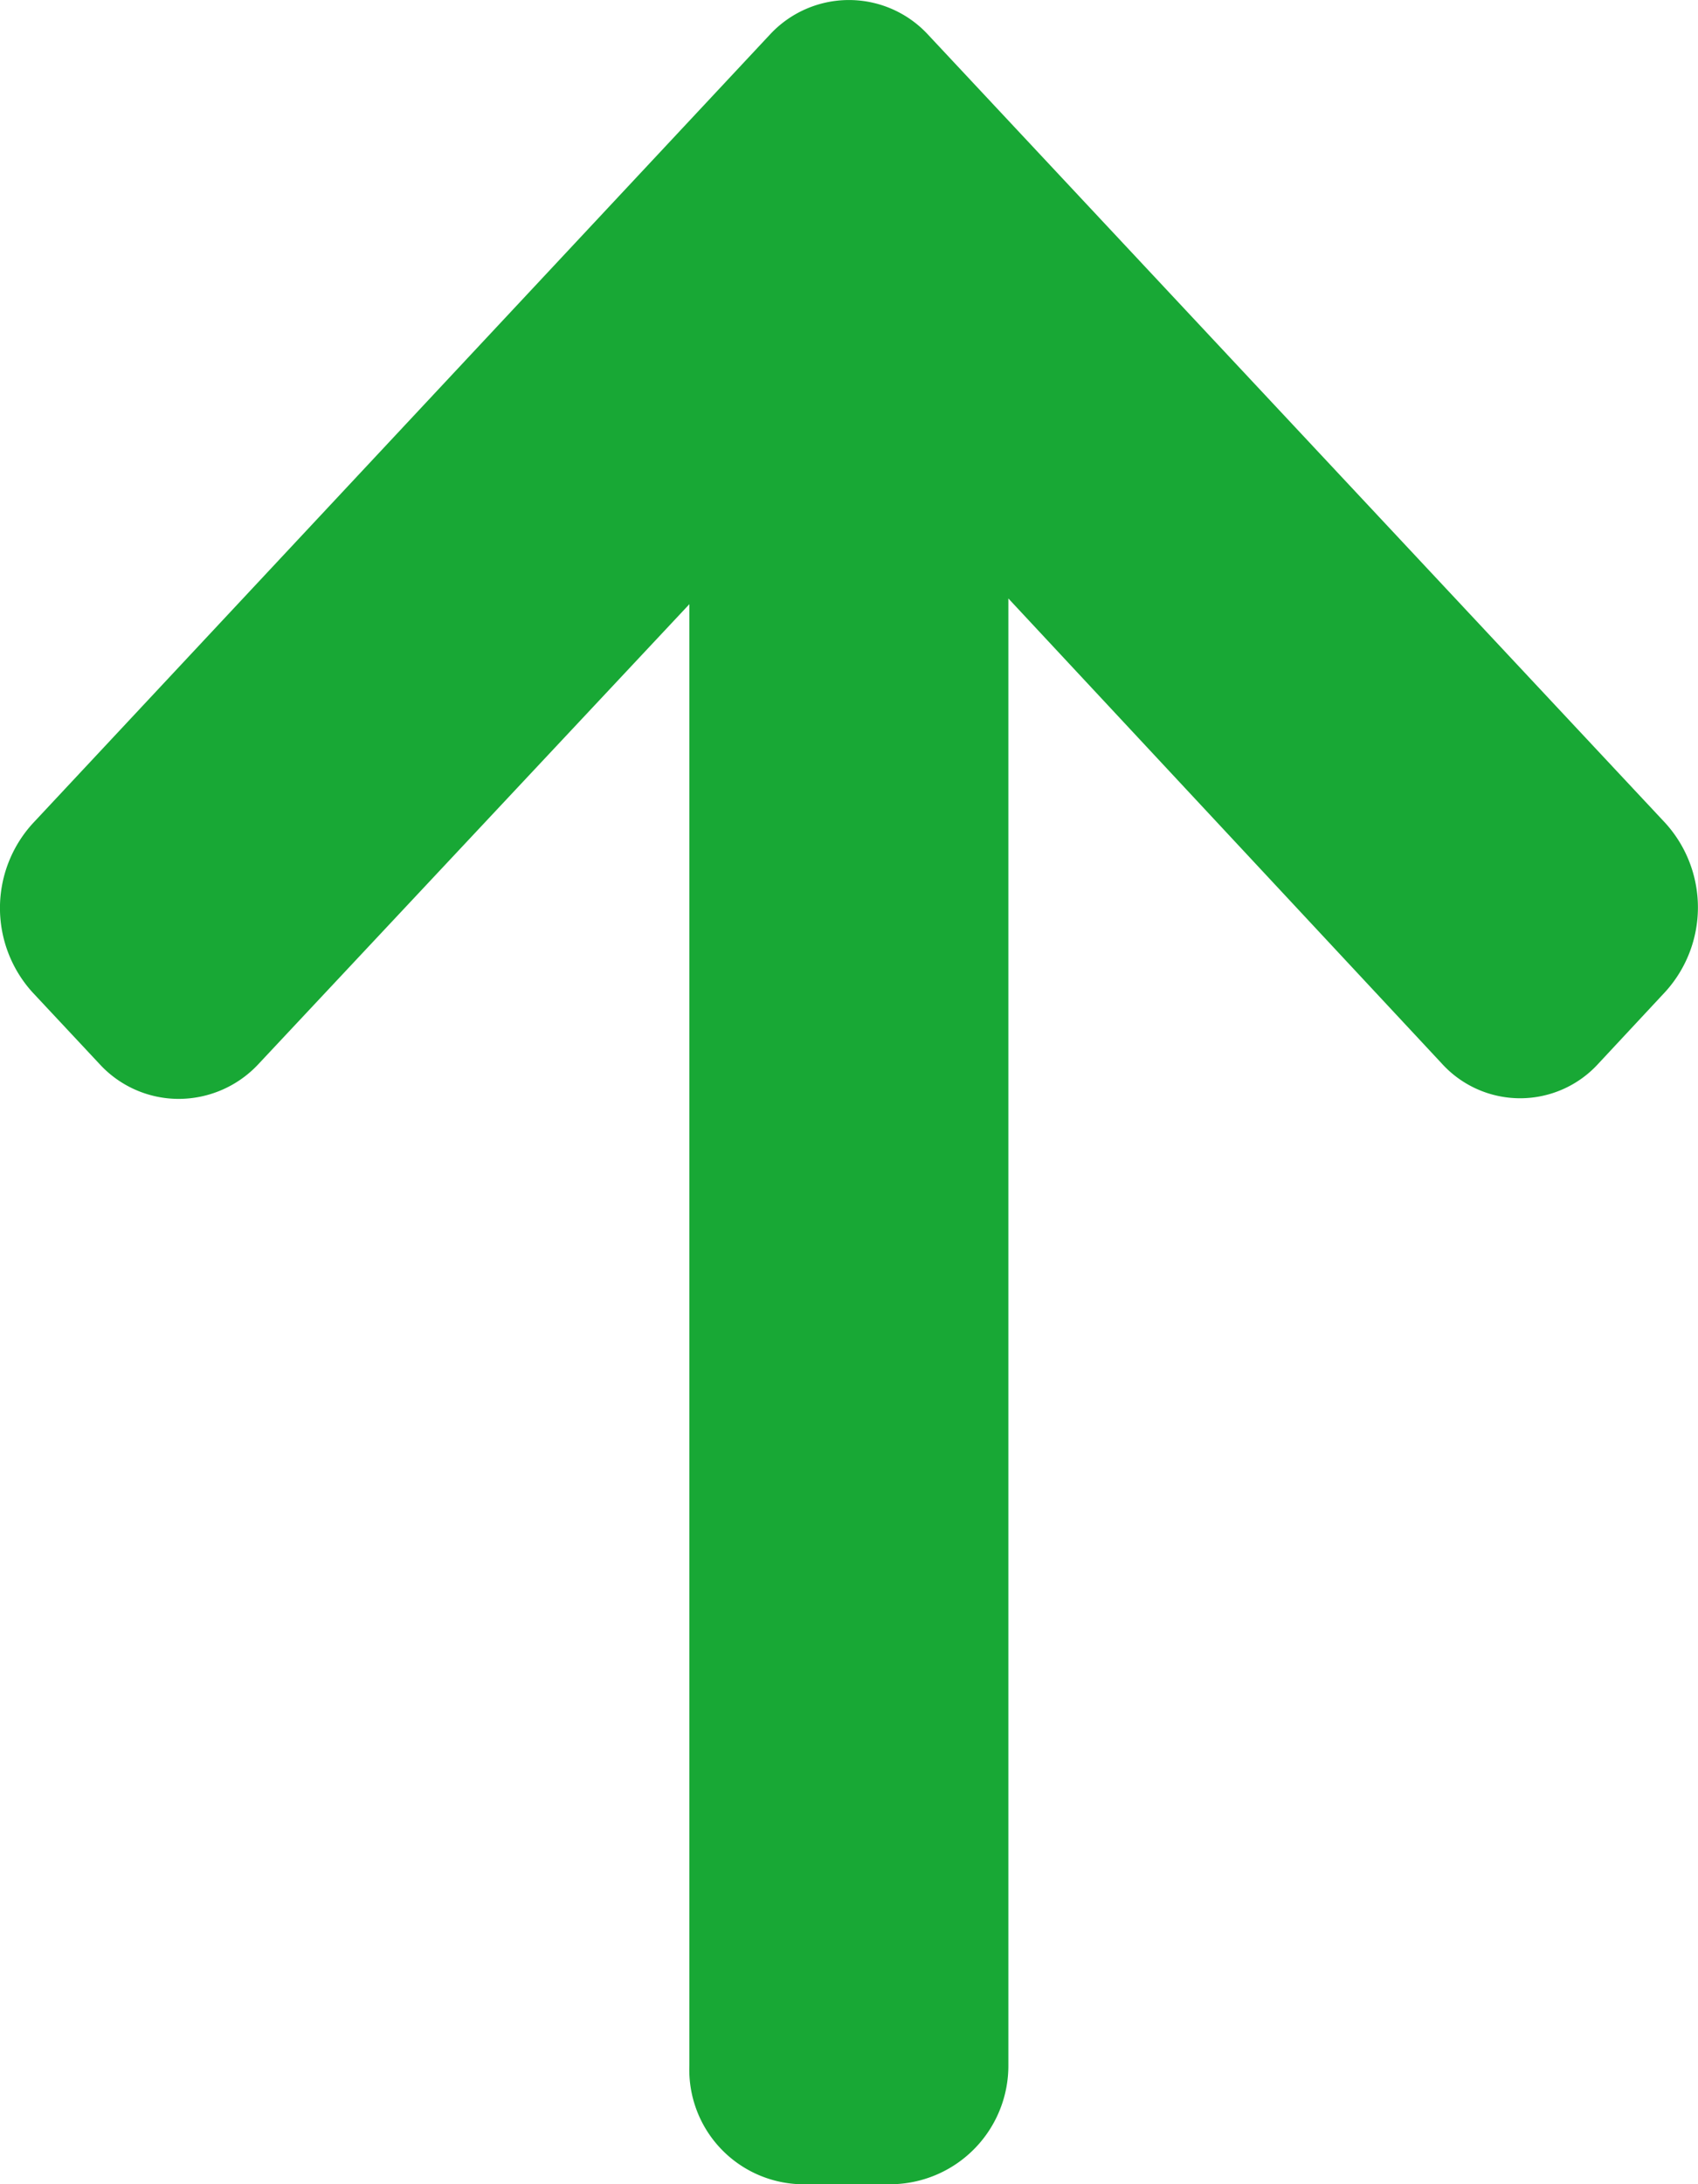 <svg xmlns="http://www.w3.org/2000/svg" width="14" height="18" viewBox="0 0 14 18">
    <path id="prefix__up_arrow" d="M55.211 6.782L49.134.287a.888.888 0 0 0-1.307 0l-6.077 6.5a1.034 1.034 0 0 0 0 1.392l.552.59a.886.886 0 0 0 .651.287.9.9 0 0 0 .659-.287l3.553-3.79v12.04a.944.944 0 0 0 .905.981h.78a.977.977 0 0 0 .945-.985V4.932l3.573 3.832a.872.872 0 0 0 1.293 0l.55-.59a1.034 1.034 0 0 0 0-1.392z" data-name="up arrow" transform="translate(-41.481)" style="fill:#18a835"/>
</svg>
